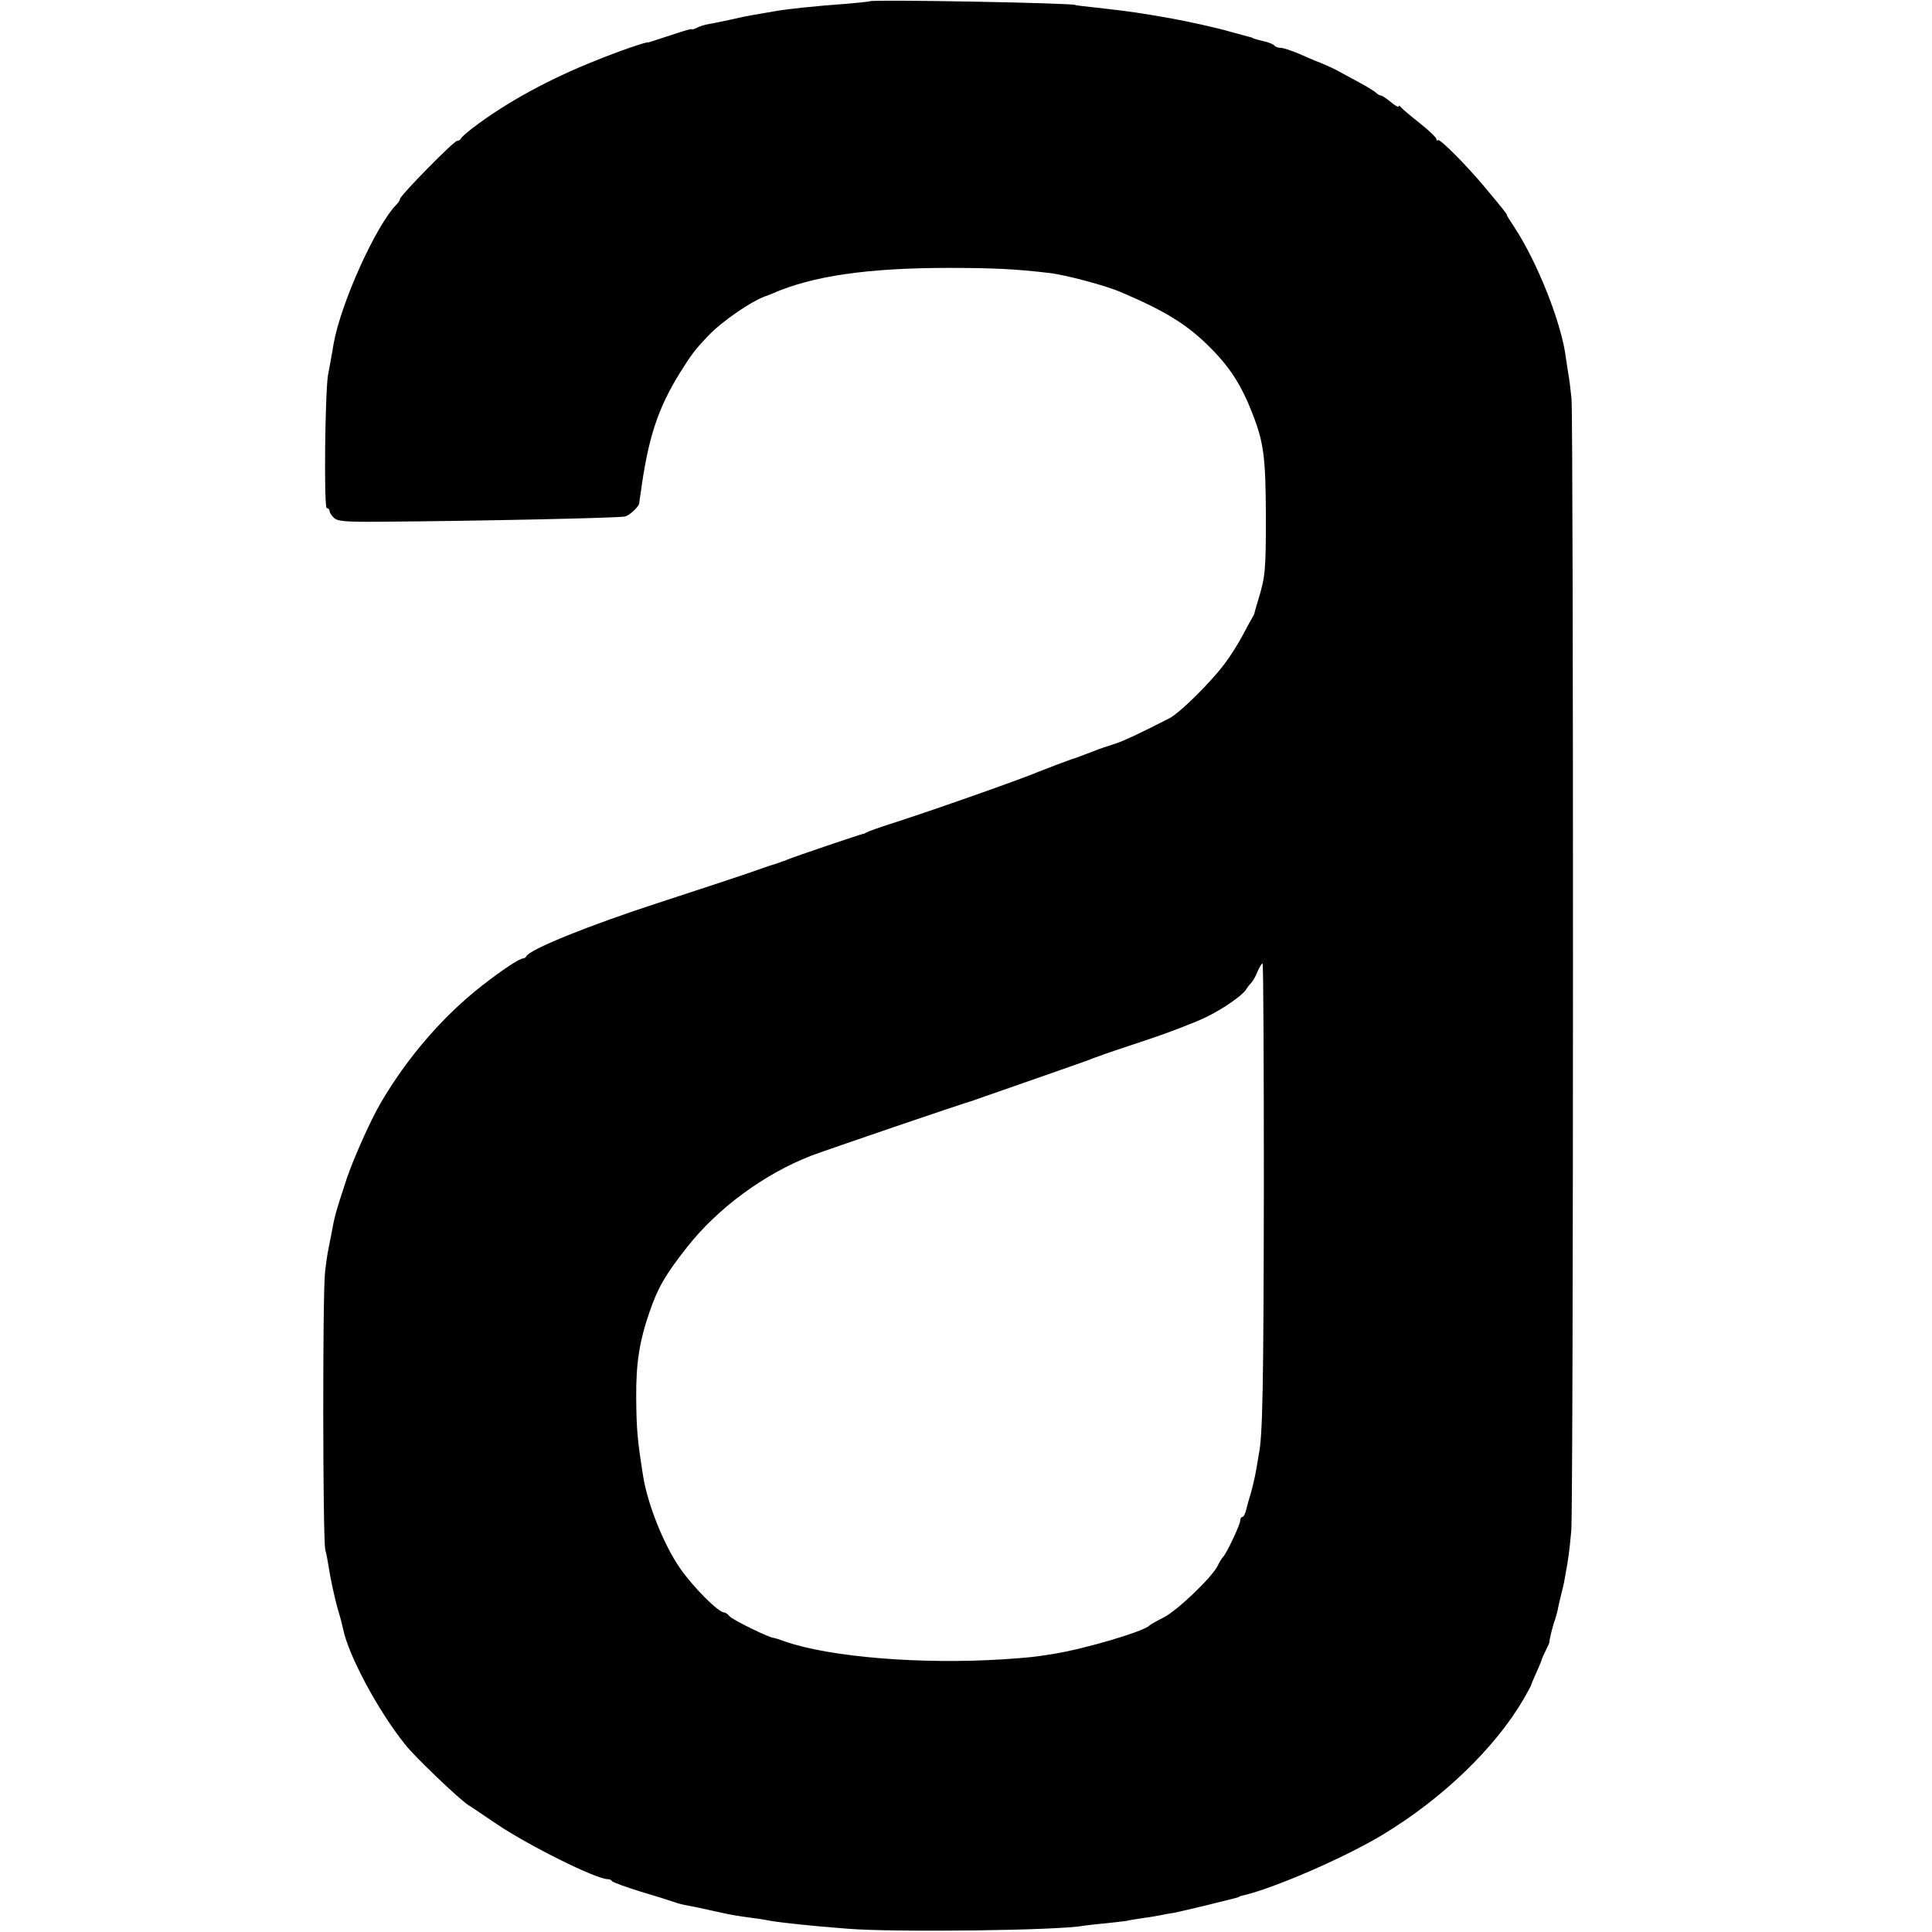 <?xml version="1.0" standalone="no"?>
<!DOCTYPE svg PUBLIC "-//W3C//DTD SVG 20010904//EN"
 "http://www.w3.org/TR/2001/REC-SVG-20010904/DTD/svg10.dtd">
<svg version="1.0" xmlns="http://www.w3.org/2000/svg"
 width="768pt" height="768pt" viewBox="0 0 768 768"
 preserveAspectRatio="xMidYMid meet">
<g transform="translate(0,768) scale(0.1,-0.1)"
fill="#000000" stroke="none">
<path d="M3458 7675 c-1 -1 -43 -6 -93 -10 -125 -9 -236 -21 -281 -29 -11 -2
-39 -7 -64 -11 -54 -9 -63 -11 -120 -24 -25 -5 -60 -13 -79 -16 -19 -3 -42
-10 -52 -16 -11 -5 -19 -8 -19 -5 0 3 -39 -9 -87 -25 -49 -16 -88 -29 -88 -28
0 5 -117 -35 -205 -71 -187 -74 -357 -167 -490 -268 -25 -19 -46 -38 -48 -43
-2 -5 -9 -9 -15 -9 -13 0 -227 -218 -227 -231 0 -4 -6 -14 -13 -21 -83 -84
-222 -393 -251 -555 -2 -15 -7 -41 -10 -58 -3 -16 -8 -46 -12 -65 -12 -71 -17
-530 -5 -530 6 0 11 -5 11 -11 0 -6 7 -18 17 -27 14 -14 40 -17 182 -16 398 3
958 15 976 21 19 5 54 39 56 52 0 3 2 20 5 36 30 223 68 340 158 485 47 74 56
87 111 145 57 60 179 143 235 160 3 1 12 5 20 8 159 70 379 102 700 102 175 0
264 -4 400 -20 64 -7 225 -50 285 -76 179 -76 266 -130 358 -223 78 -78 124
-152 166 -261 45 -115 52 -174 53 -404 0 -216 -2 -242 -29 -331 -9 -30 -17
-57 -17 -60 -1 -3 -5 -10 -9 -17 -4 -6 -21 -38 -38 -70 -17 -32 -49 -83 -72
-113 -55 -73 -176 -193 -218 -215 -113 -58 -189 -94 -224 -104 -22 -7 -56 -18
-75 -26 -49 -19 -74 -28 -80 -30 -10 -2 -125 -46 -145 -54 -54 -24 -419 -153
-585 -206 -47 -15 -89 -30 -95 -34 -5 -3 -12 -6 -15 -6 -11 -2 -266 -88 -300
-102 -8 -4 -18 -7 -22 -8 -5 -2 -10 -4 -13 -5 -3 -1 -8 -3 -12 -4 -5 -1 -42
-13 -83 -28 -41 -15 -212 -71 -380 -126 -275 -89 -518 -187 -528 -214 -2 -4
-8 -8 -13 -8 -14 0 -85 -47 -164 -109 -154 -120 -297 -286 -402 -466 -40 -68
-107 -219 -134 -298 -46 -141 -48 -146 -64 -234 -3 -16 -8 -38 -10 -51 -3 -13
-9 -53 -13 -90 -10 -92 -9 -1058 1 -1102 5 -19 10 -46 12 -60 8 -53 25 -133
40 -184 9 -29 17 -62 19 -72 21 -104 139 -325 246 -458 39 -50 213 -216 251
-241 9 -5 60 -40 115 -77 130 -87 394 -218 440 -218 7 0 14 -3 16 -7 2 -5 53
-23 113 -42 61 -18 121 -37 135 -42 14 -5 36 -11 50 -13 14 -3 36 -7 50 -10
14 -3 36 -8 50 -11 14 -3 36 -8 50 -11 34 -7 57 -11 110 -18 25 -3 56 -8 70
-11 44 -8 166 -21 310 -32 187 -15 843 -7 938 12 9 1 46 6 82 9 36 4 75 8 87
10 12 3 43 8 70 12 26 3 57 9 68 11 11 2 34 7 50 9 17 3 75 17 130 30 125 31
130 32 130 34 0 1 7 3 15 5 123 28 411 153 560 244 236 143 444 344 556 536
16 28 29 52 30 55 0 3 10 26 22 53 12 26 21 49 21 52 1 3 8 19 16 35 8 16 15
31 14 32 -1 5 12 62 22 88 4 14 11 36 13 50 3 14 9 41 14 60 5 19 9 38 10 43
1 4 4 22 7 40 9 47 14 84 21 162 9 88 9 4405 1 4500 -4 39 -9 81 -12 95 -2 14
-7 43 -10 65 -16 137 -114 384 -206 523 -16 24 -29 45 -29 47 0 5 -7 14 -87
110 -75 90 -180 195 -187 188 -3 -4 -6 -1 -6 4 0 6 -30 35 -67 64 -38 30 -71
58 -75 64 -4 5 -8 6 -8 2 0 -5 -14 3 -31 17 -17 14 -34 26 -39 26 -5 0 -15 6
-22 13 -7 6 -38 25 -68 41 -30 16 -68 37 -85 46 -16 9 -46 22 -65 30 -19 7
-59 24 -88 37 -29 12 -61 23 -72 23 -10 0 -21 4 -24 9 -3 4 -20 12 -38 16 -37
9 -47 12 -50 15 -2 1 -10 3 -18 5 -8 2 -40 11 -70 19 -50 15 -169 41 -230 52
-123 22 -172 29 -270 40 -91 10 -115 13 -115 14 0 8 -808 23 -817 15z m1566
-4712 c-1 -804 -5 -991 -20 -1064 -2 -13 -7 -40 -10 -59 -4 -28 -21 -97 -29
-120 -1 -3 -6 -20 -10 -37 -4 -18 -11 -33 -16 -33 -5 0 -9 -7 -9 -15 0 -16
-57 -136 -69 -145 -3 -3 -13 -18 -21 -35 -24 -47 -161 -178 -215 -205 -28 -14
-52 -28 -55 -31 -19 -23 -258 -94 -385 -114 -75 -12 -94 -14 -197 -21 -329
-21 -691 9 -868 71 -22 8 -41 14 -43 14 -12 -3 -166 72 -178 87 -6 8 -15 14
-20 14 -23 0 -123 100 -175 175 -65 93 -130 255 -148 370 -22 141 -26 180 -27
310 -1 137 13 224 53 340 33 96 63 148 148 256 123 157 309 293 495 365 58 22
608 210 640 218 6 2 17 6 25 9 8 3 69 24 135 47 206 72 289 101 305 107 8 4
17 7 20 8 3 1 12 4 20 7 8 4 92 32 185 63 94 31 202 73 240 92 70 34 143 86
158 109 4 7 13 19 20 26 7 7 19 28 26 46 7 17 16 32 20 32 3 0 5 -399 5 -887z"/>
</g>
</svg>
